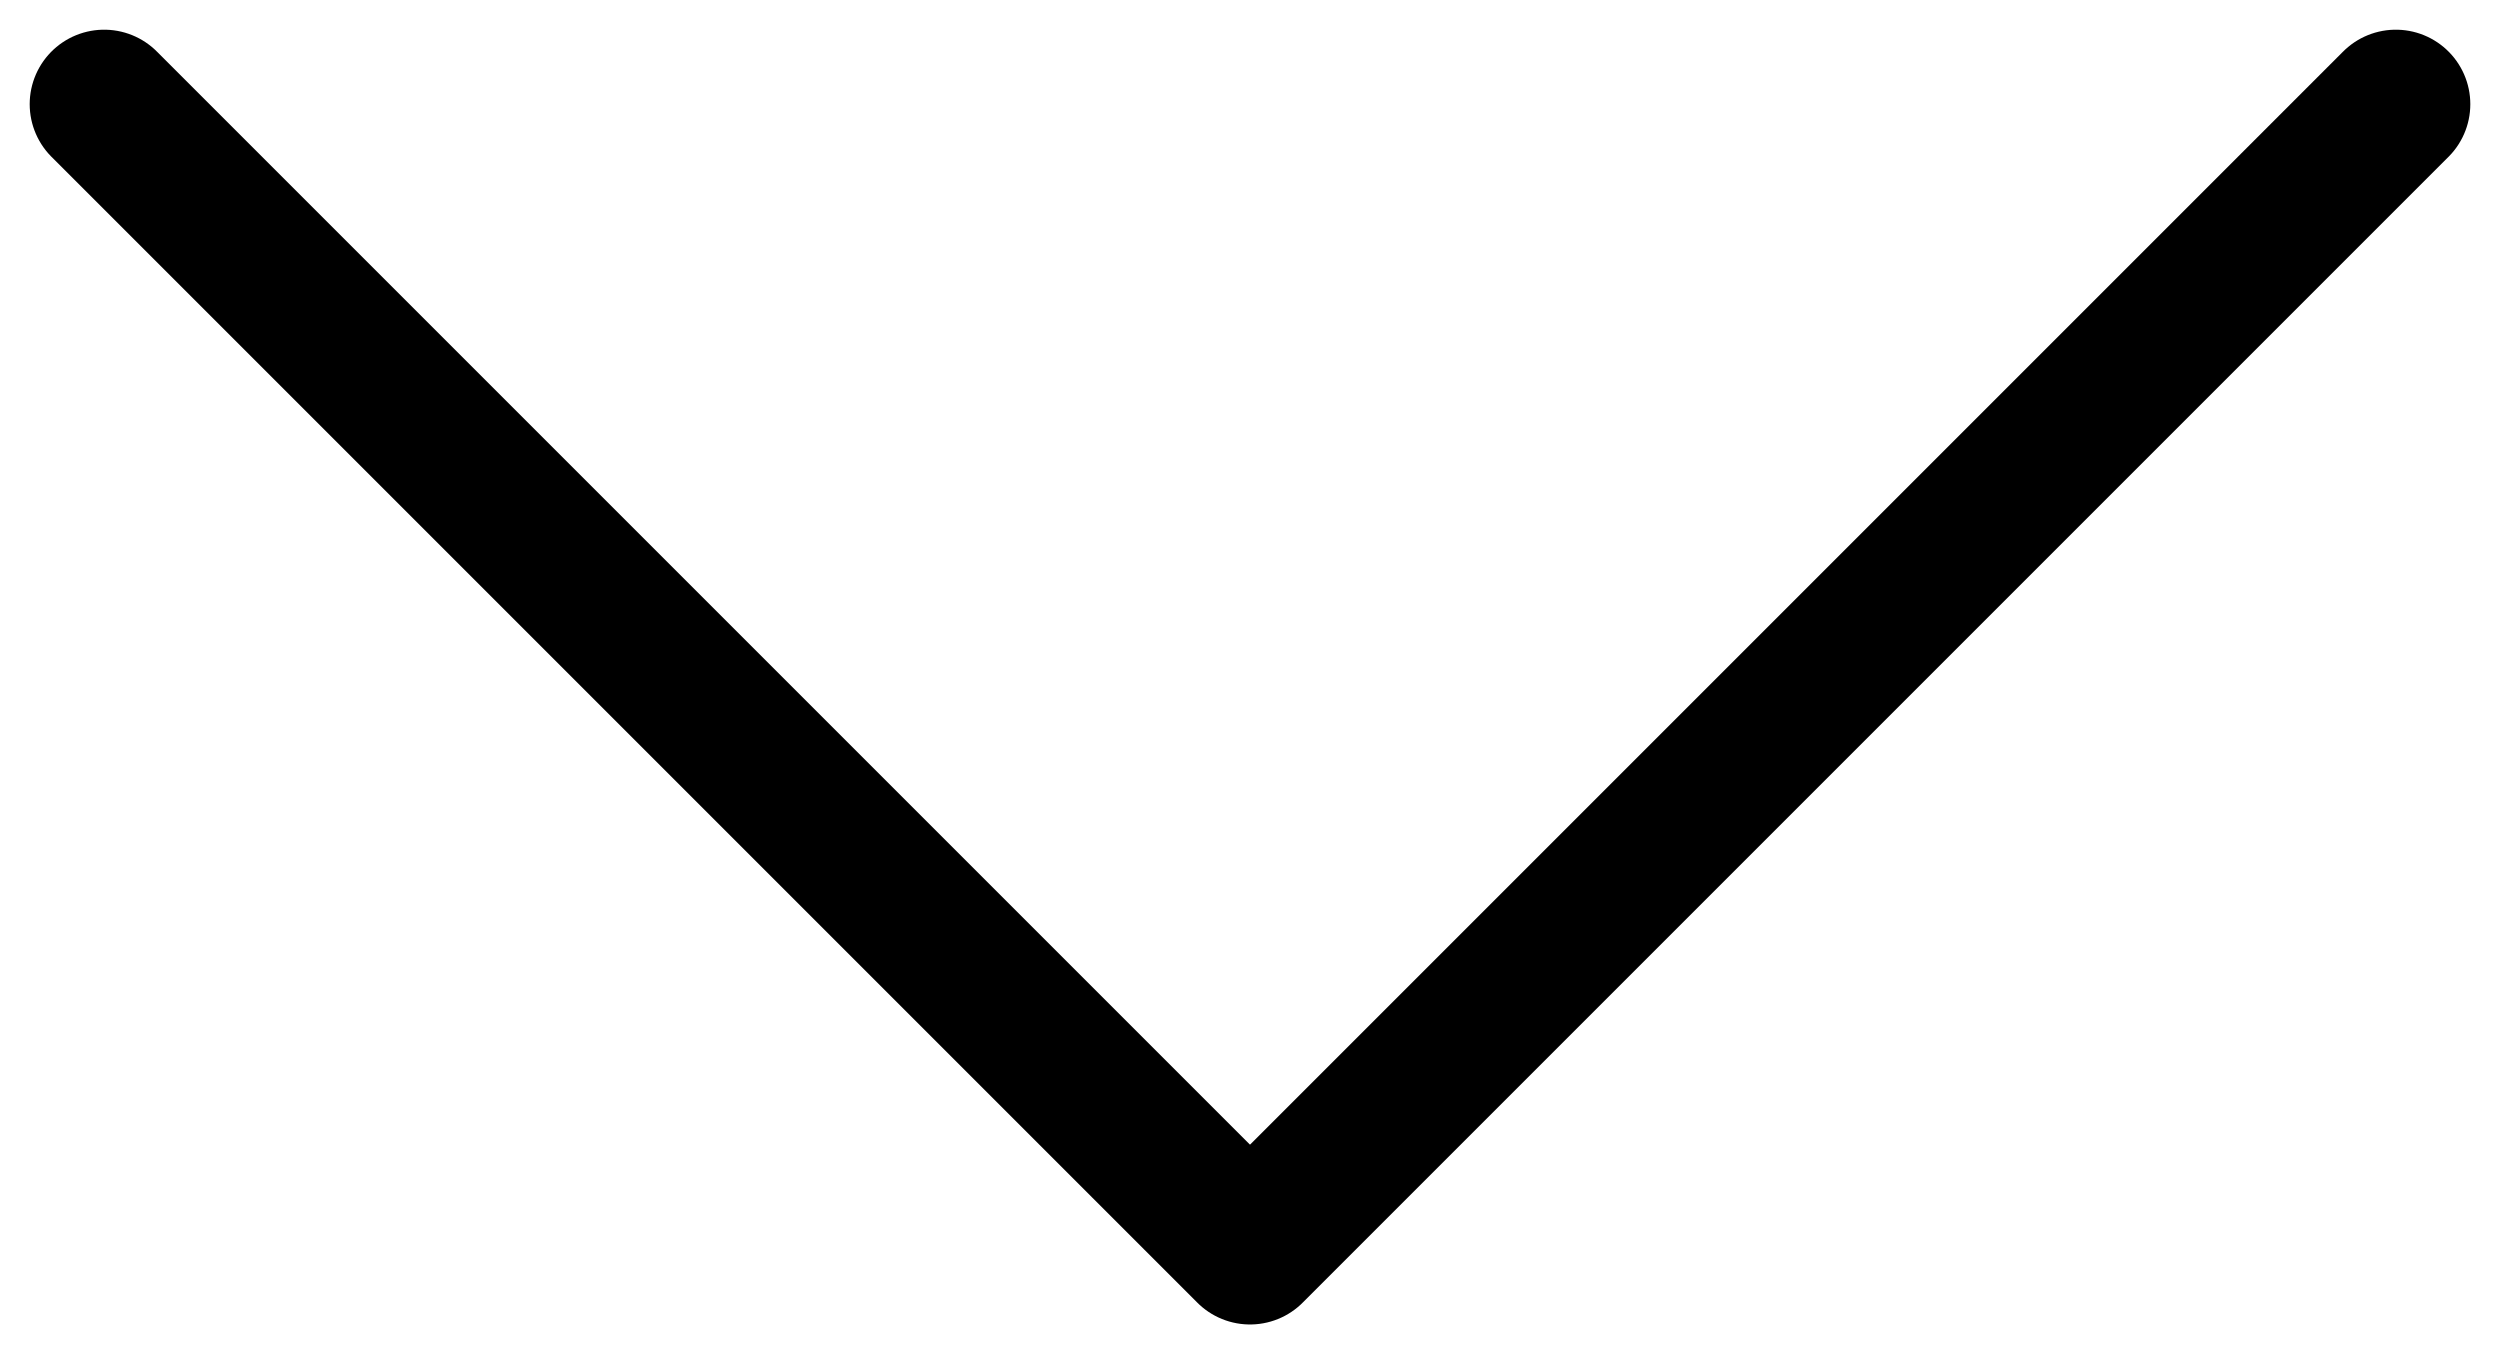 <svg width="24" height="13" viewBox="0 0 24 13" fill="none" xmlns="http://www.w3.org/2000/svg">
<path d="M1 1L12 12L23 1" stroke="black" stroke-width="1.43" stroke-linecap="round" stroke-linejoin="round"/>
</svg>
